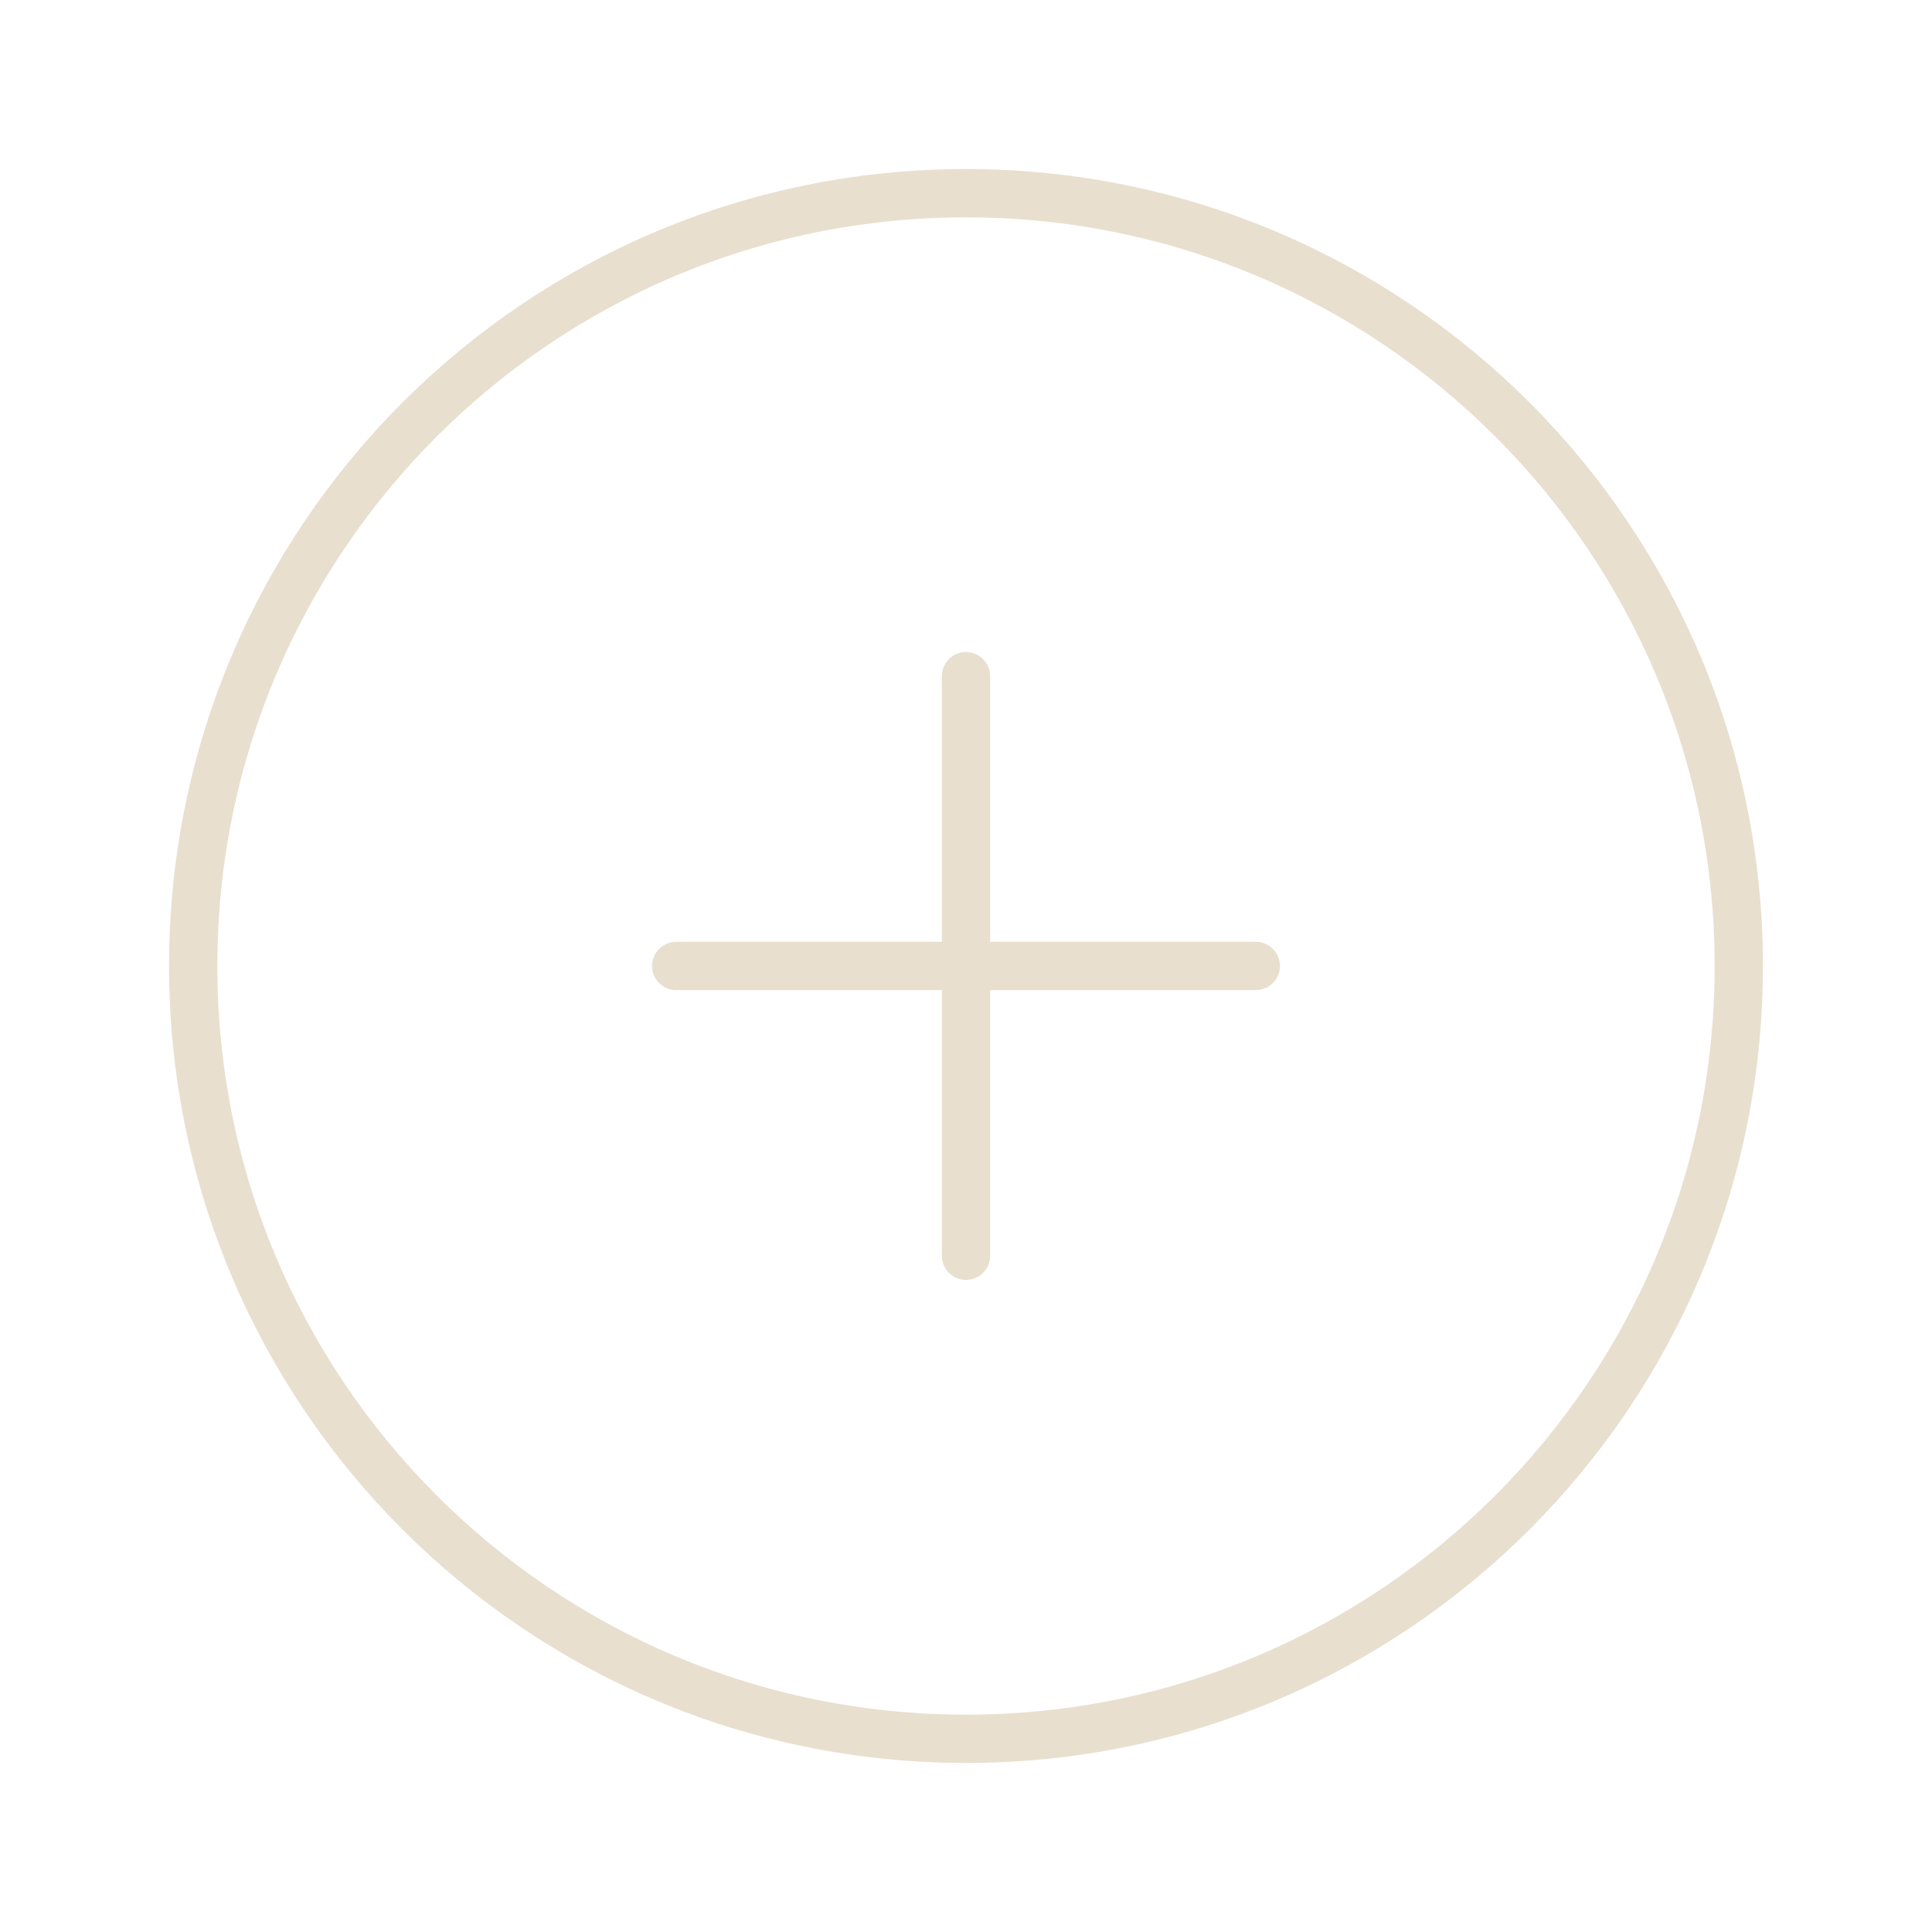 <svg width="80" height="80" viewBox="0 0 80 80" fill="none" xmlns="http://www.w3.org/2000/svg">
<g opacity="0.9">
<path d="M52 39.998H40M40 39.998H28M40 39.998V51.998M40 39.998L40 27.998M72 40C72 57.673 57.673 72 40 72C22.327 72 8 57.673 8 40C8 22.327 22.327 8 40 8C57.673 8 72 22.327 72 40Z" stroke="#E5DCCA" stroke-width="2" stroke-linecap="round"/>
</g>
</svg>
